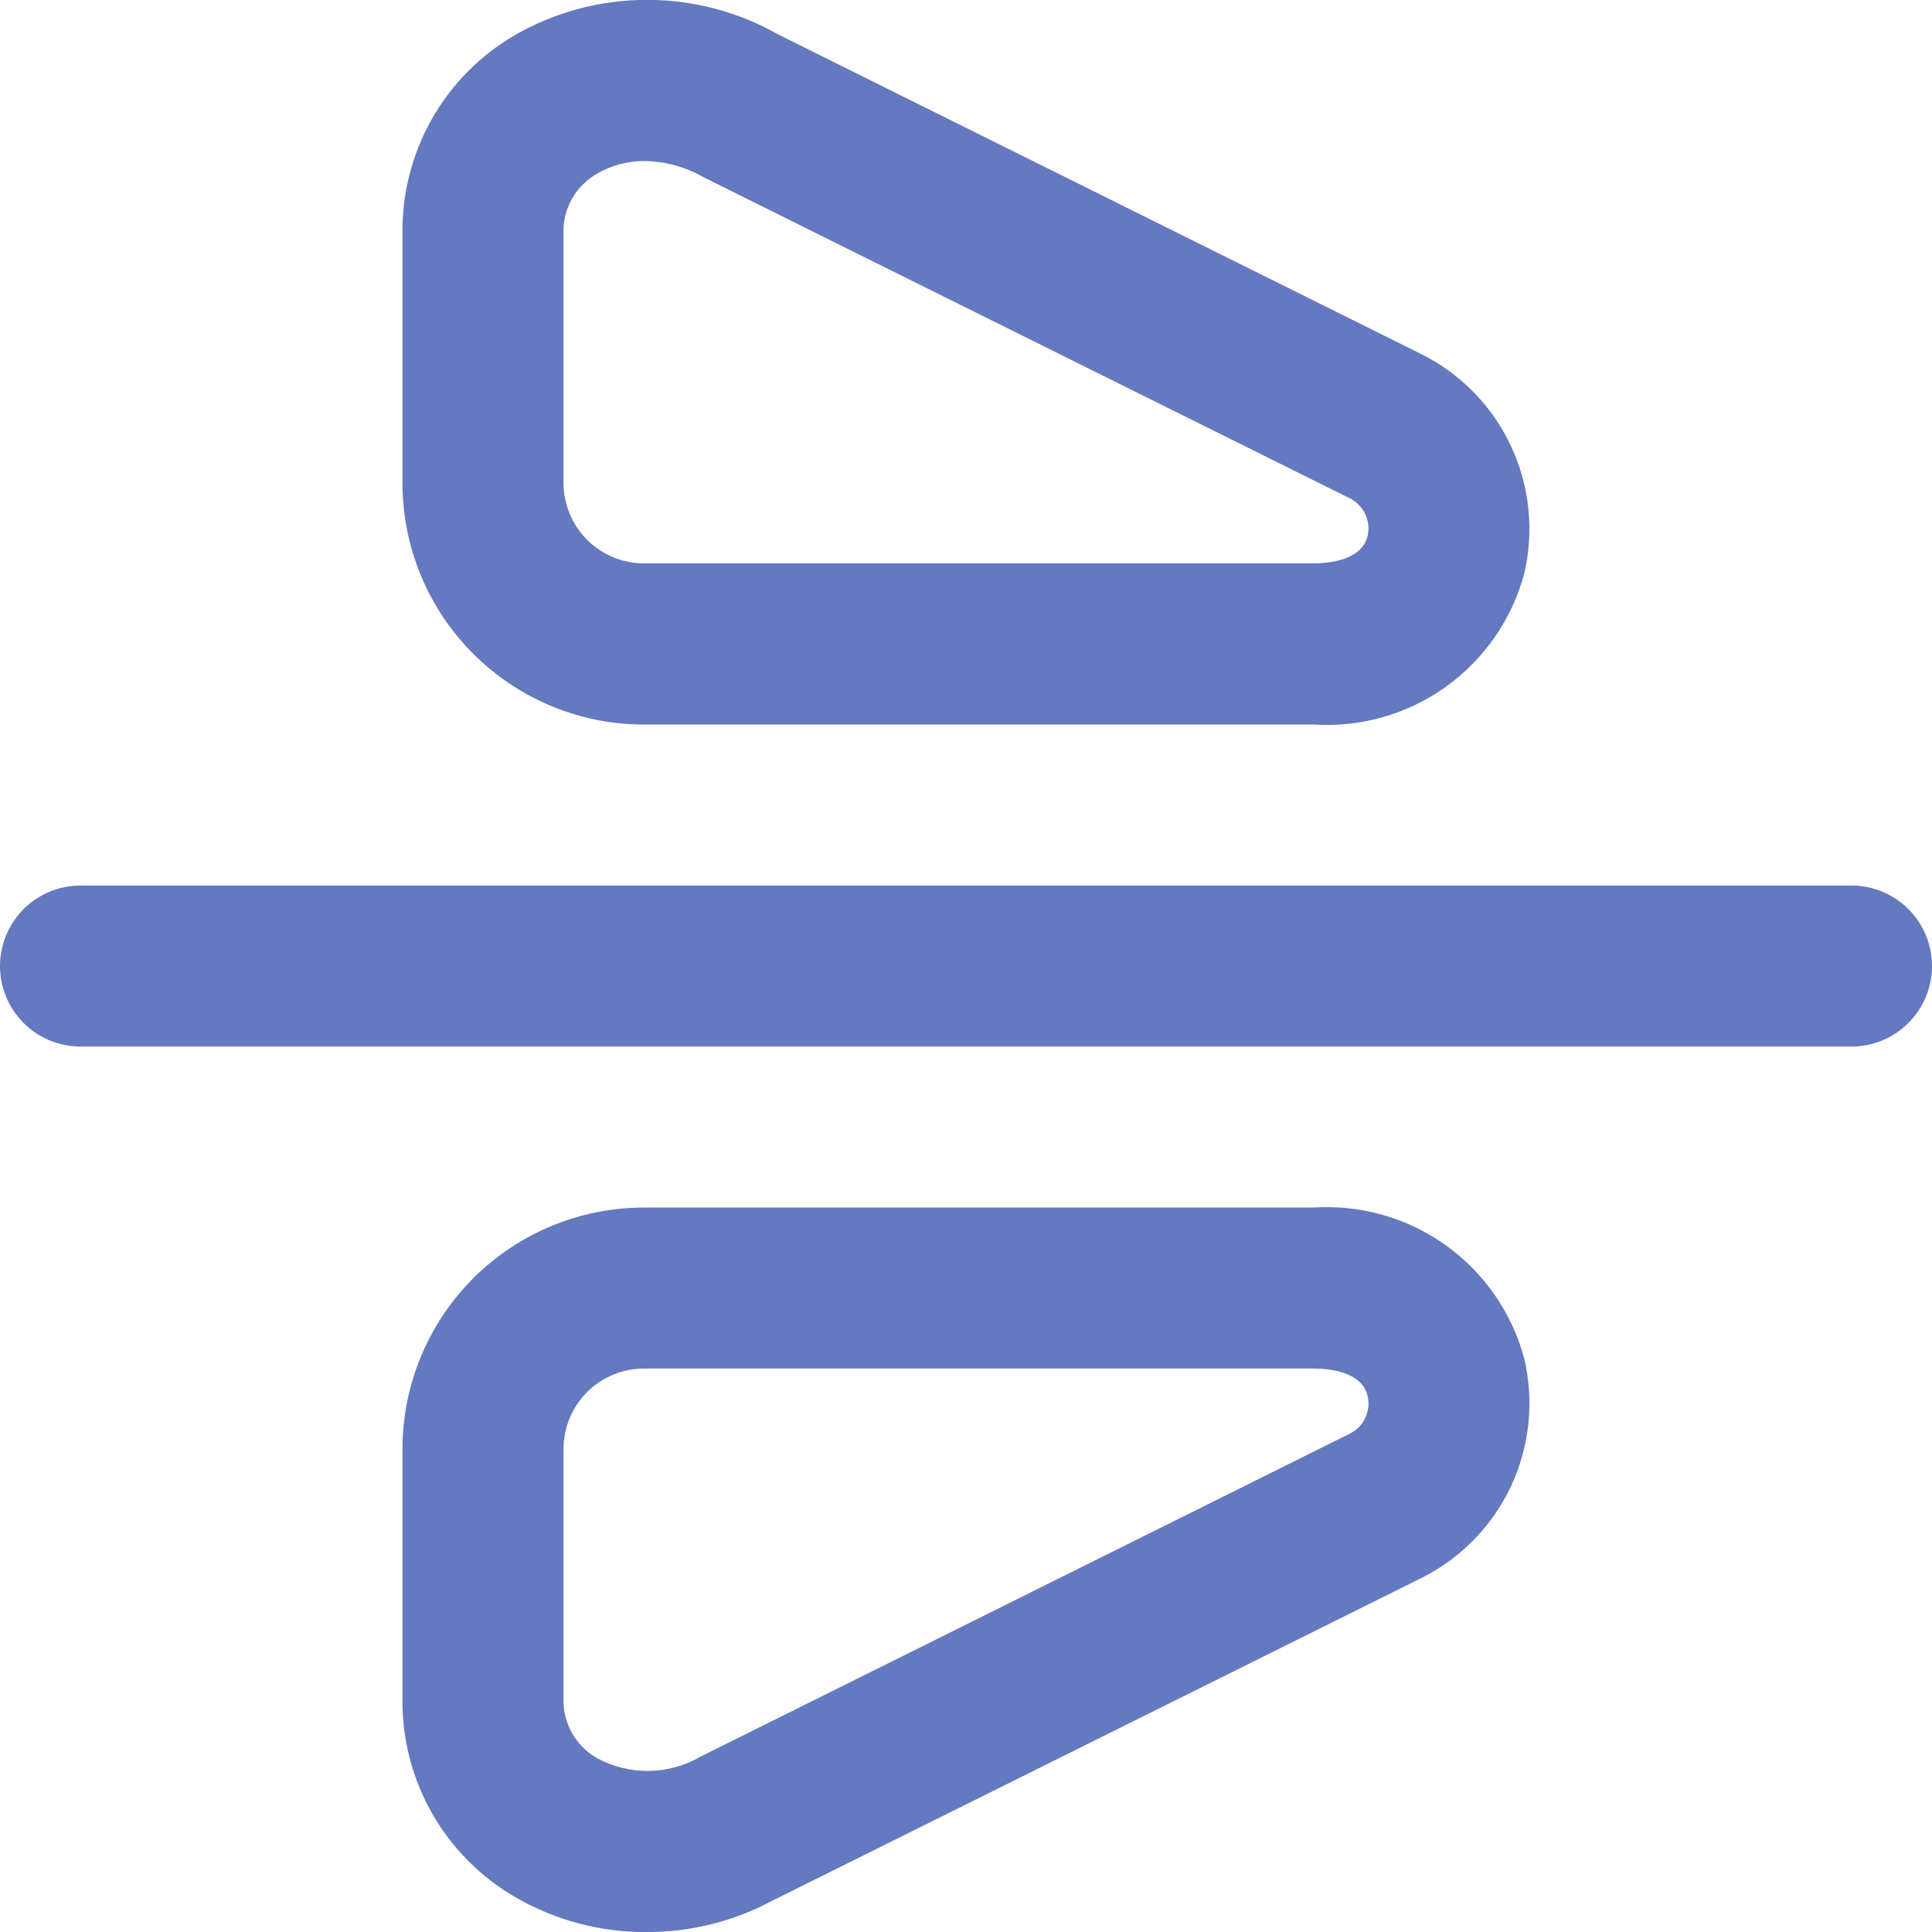<svg width="40" height="40" viewBox="0 0 40 40" fill="none" xmlns="http://www.w3.org/2000/svg">
<g clip-path="url(#clip0_285_271)">
<path d="M38.333 21.668H1.667C1.225 21.668 0.801 21.492 0.488 21.179C0.176 20.867 -1.33514e-05 20.443 -1.33514e-05 20.001C-1.33514e-05 19.559 0.176 19.135 0.488 18.822C0.801 18.51 1.225 18.334 1.667 18.334H38.333C38.775 18.334 39.199 18.51 39.512 18.822C39.824 19.135 40 19.559 40 20.001C40 20.443 39.824 20.867 39.512 21.179C39.199 21.492 38.775 21.668 38.333 21.668ZM31.557 11.878C31.766 10.989 31.669 10.055 31.28 9.229C30.892 8.402 30.235 7.732 29.417 7.326L16.113 0.714C15.283 0.243 14.344 -0.005 13.389 -0.003C12.434 -0.002 11.496 0.248 10.667 0.723C9.944 1.141 9.347 1.745 8.937 2.472C8.527 3.199 8.318 4.023 8.333 4.858V10.001C8.333 11.327 8.86 12.599 9.798 13.536C10.736 14.474 12.007 15.001 13.333 15.001H27.197C28.172 15.064 29.14 14.788 29.935 14.219C30.73 13.649 31.303 12.822 31.557 11.878ZM14.562 3.668L27.915 10.301C28.063 10.367 28.184 10.482 28.257 10.627C28.33 10.772 28.351 10.938 28.315 11.096C28.192 11.609 27.492 11.664 27.197 11.664H13.333C12.892 11.664 12.469 11.489 12.156 11.177C11.844 10.865 11.668 10.442 11.667 10.001V4.858C11.654 4.603 11.713 4.35 11.836 4.127C11.959 3.904 12.142 3.72 12.363 3.594C12.664 3.421 13.005 3.331 13.352 3.334C13.777 3.341 14.193 3.455 14.562 3.668ZM16.047 39.324L29.435 32.668C30.248 32.26 30.901 31.589 31.286 30.765C31.671 29.94 31.766 29.01 31.557 28.124C31.303 27.18 30.73 26.353 29.935 25.783C29.14 25.214 28.172 24.937 27.197 25.001H13.333C12.007 25.001 10.736 25.528 9.798 26.465C8.86 27.403 8.333 28.675 8.333 30.001V35.143C8.318 35.977 8.526 36.801 8.937 37.528C9.347 38.255 9.944 38.859 10.667 39.278C11.493 39.757 12.432 40.007 13.387 40.001C14.317 40.004 15.232 39.77 16.047 39.321V39.324ZM27.197 28.334C27.492 28.334 28.197 28.389 28.315 28.903C28.351 29.058 28.333 29.22 28.263 29.363C28.194 29.507 28.077 29.622 27.933 29.689L14.5 36.371C14.177 36.558 13.812 36.659 13.438 36.665C13.065 36.67 12.697 36.581 12.368 36.404C12.146 36.28 11.962 36.096 11.838 35.872C11.714 35.649 11.655 35.396 11.667 35.141V30.001C11.667 29.559 11.842 29.135 12.155 28.822C12.467 28.51 12.891 28.334 13.333 28.334H27.197Z" fill="#6479BF"/>
</g>
<defs>
<clipPath id="clip0_285_271">
<rect width="40" height="40" fill="white"/>
</clipPath>
</defs>
</svg>
